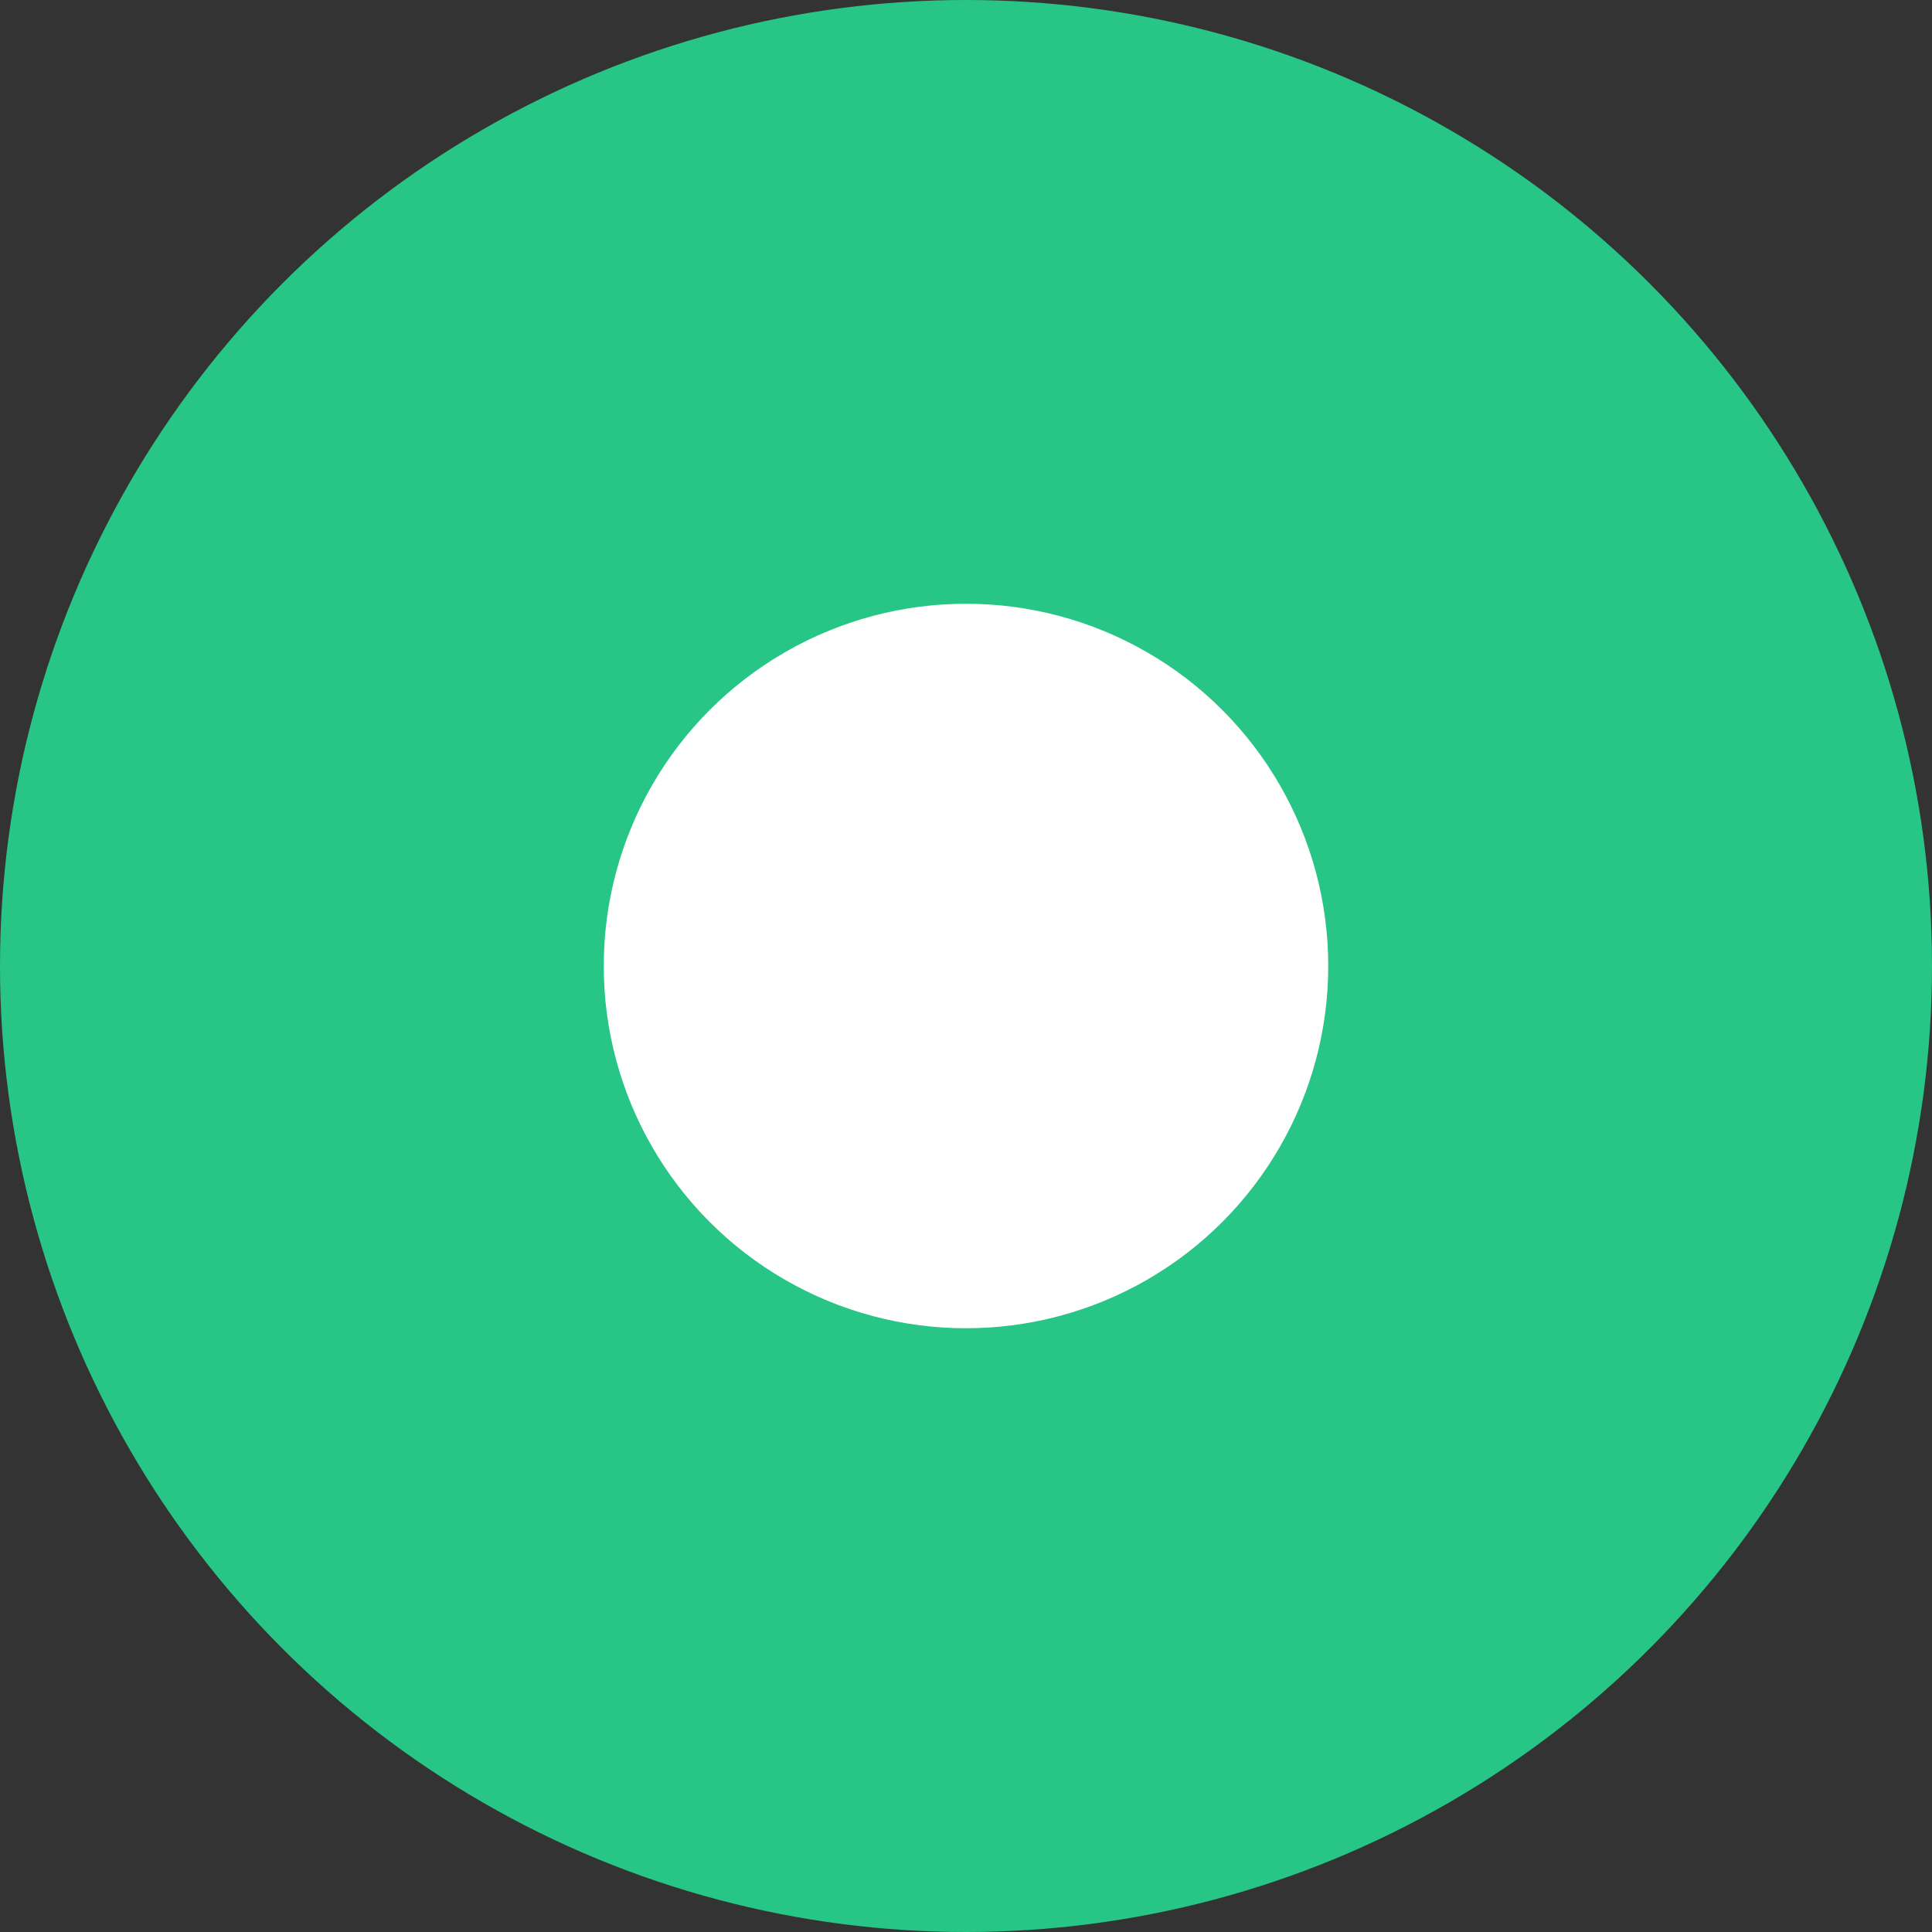 <?xml version="1.0" encoding="UTF-8"?>
<svg width="16px" height="16px" viewBox="0 0 16 16" version="1.1" xmlns="http://www.w3.org/2000/svg" xmlns:xlink="http://www.w3.org/1999/xlink">
    <rect x="0" y="0" width="16" height="16" fill="#333333" stroke="none"/>
    <!-- Generator: Sketch 49.3 (51167) - http://www.bohemiancoding.com/sketch -->
    <title>Group 7</title>
    <desc>Created with Sketch.</desc>
    <defs></defs>
    <g id="Find-Products" stroke="none" stroke-width="1" fill="none" fill-rule="evenodd">
        <g transform="translate(-107, -233)" id="Sidebar">
            <g transform="translate(0, 133)">
                <g id="Slider" transform="translate(24, 71)">
                    <g id="Group-7" transform="translate(83, 29)">
                        <circle id="Oval" fill="#27C686" cx="8" cy="8" r="8"></circle>
                        <circle id="Oval" fill="#FFFFFF" cx="8" cy="8" r="3"></circle>
                    </g>
                </g>
            </g>
        </g>
    </g>
</svg>